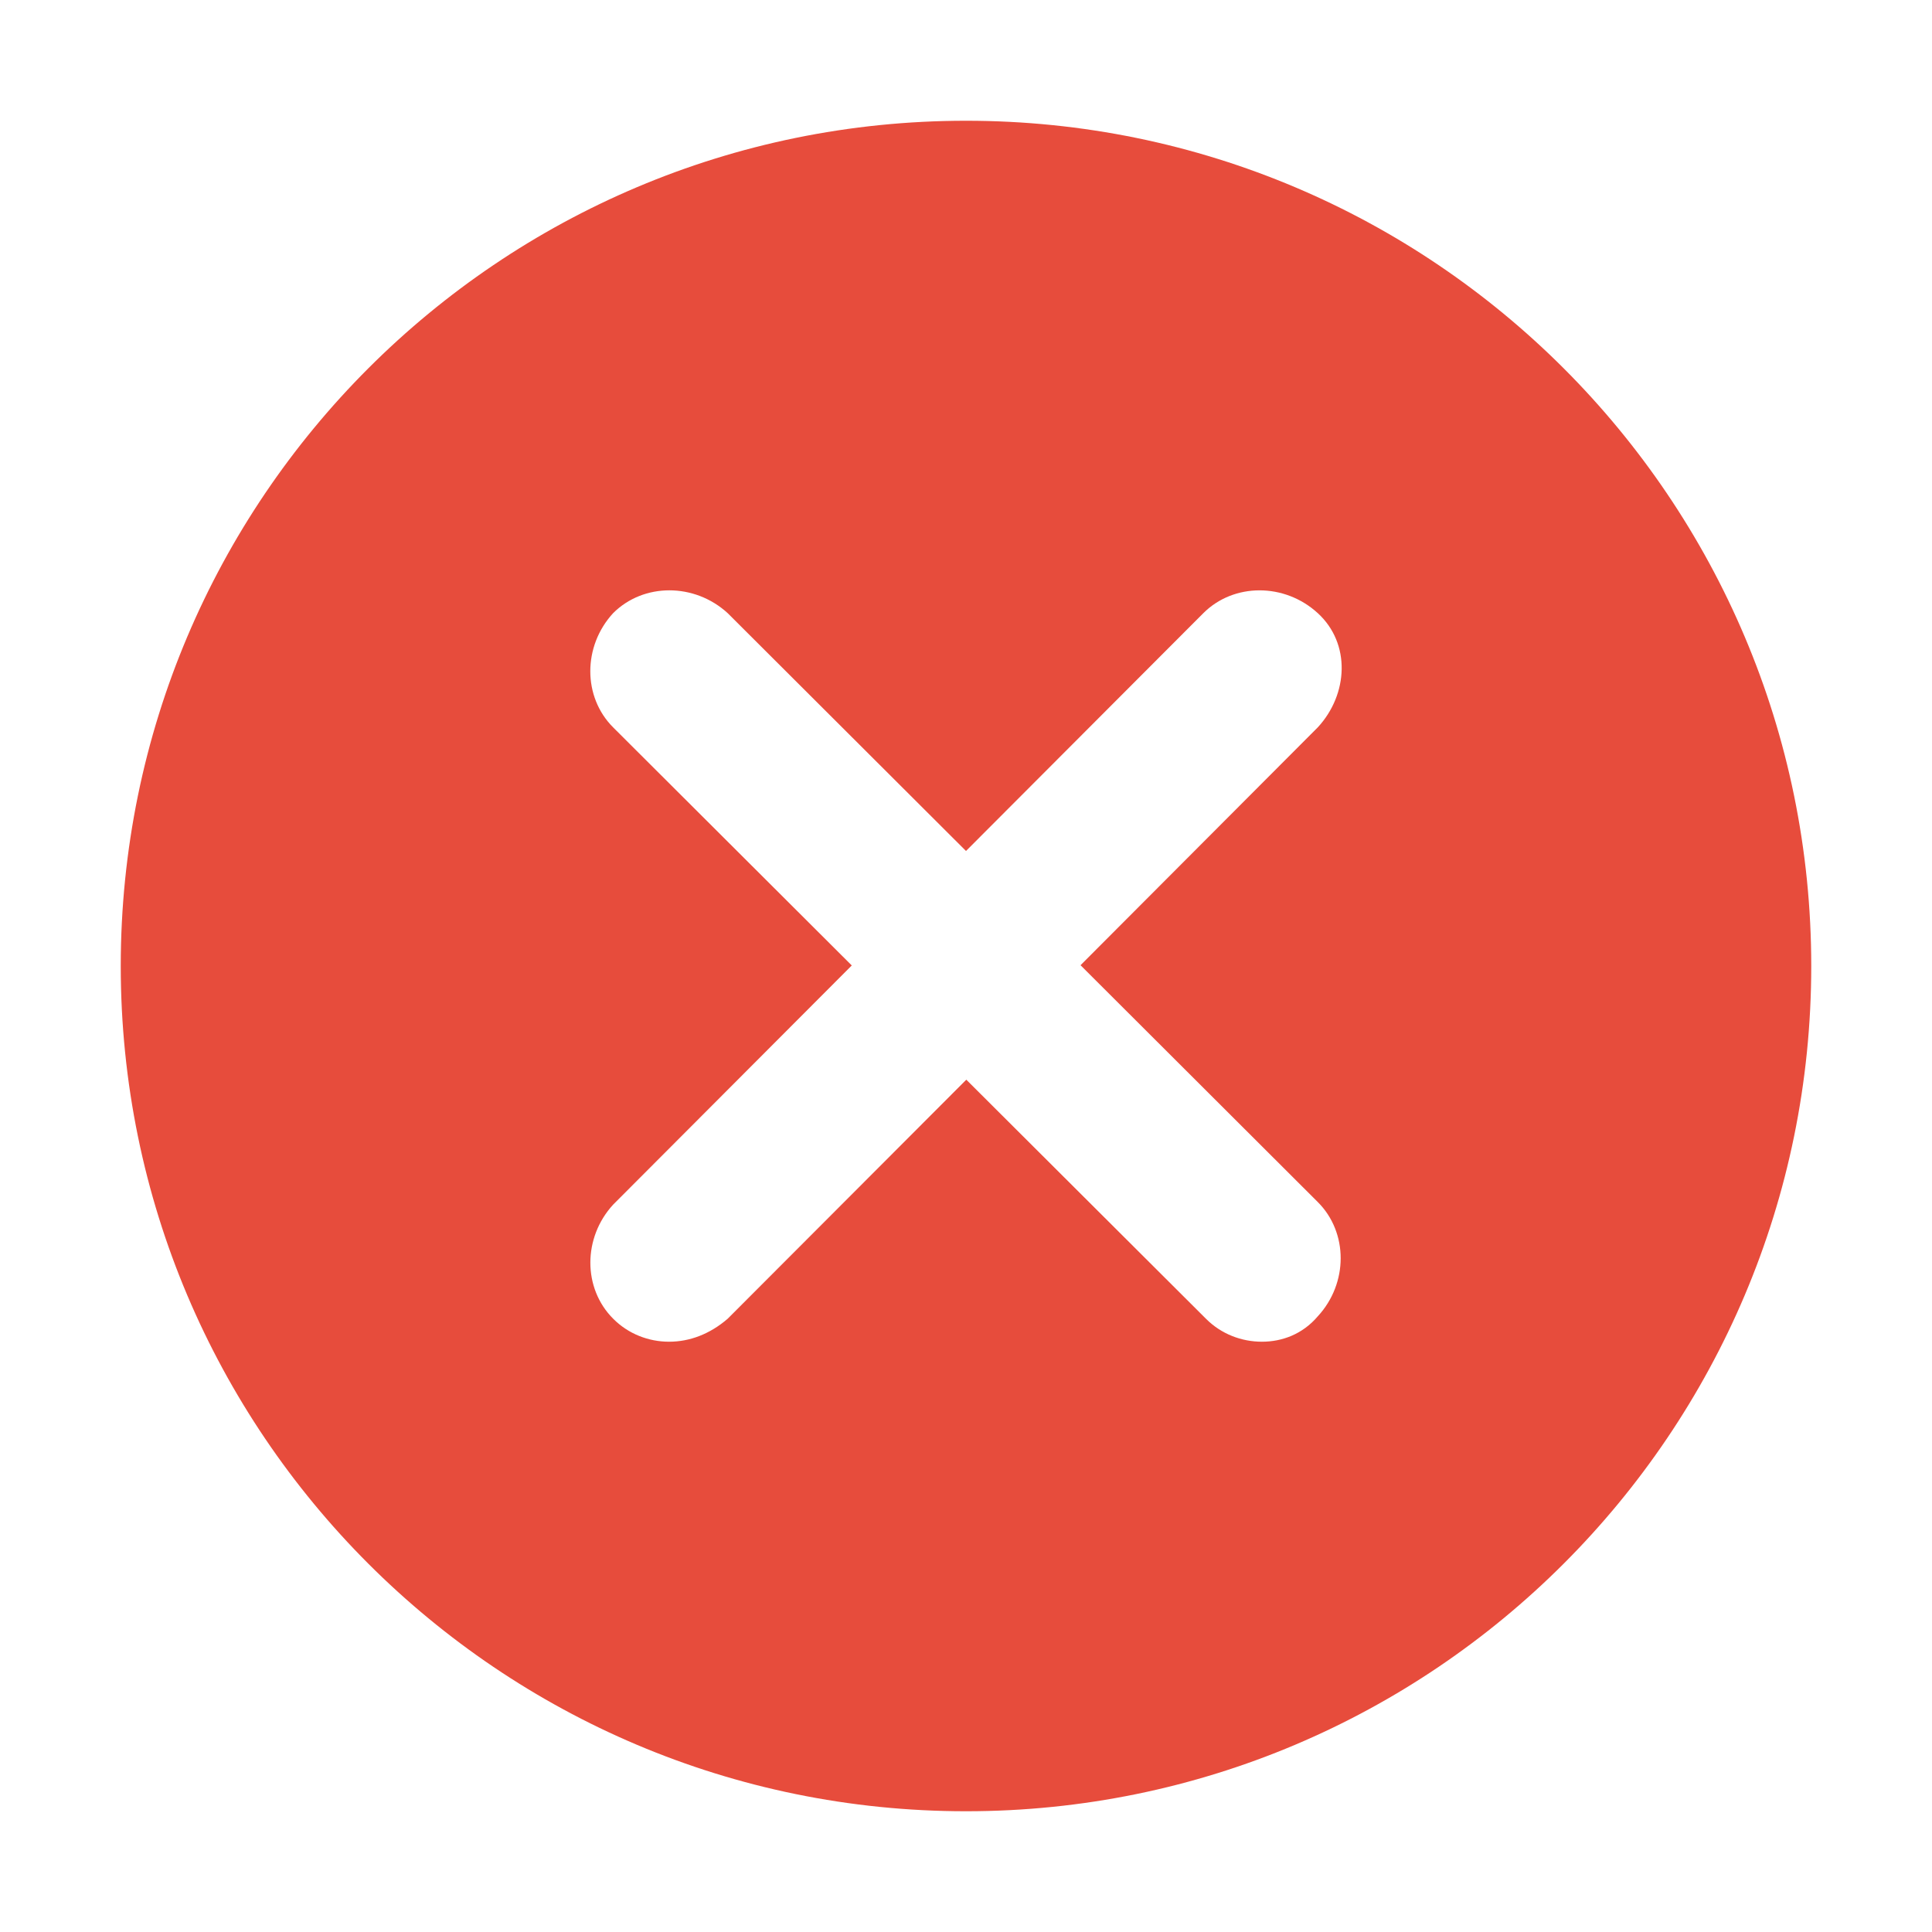 <svg xmlns="http://www.w3.org/2000/svg" width="32" height="32" viewBox="0 0 32 32">
    <path fill="#E74C3C" fill-rule="evenodd" d="M14.109 15.99l-3.952 3.961c-.505.548-.505 1.389 0 1.892.252.253.587.38.925.38.339 0 .674-.125.97-.38l3.953-3.96 3.97 3.96c.252.253.588.38.926.38.336 0 .674-.125.926-.421.505-.547.505-1.388 0-1.892l-3.93-3.923 3.93-3.94c.505-.547.549-1.388 0-1.891-.549-.504-1.392-.504-1.896 0L16 14.095l-3.948-3.94c-.55-.503-1.392-.503-1.896 0-.505.548-.505 1.389 0 1.893l3.952 3.943zM16 30C8.268 30 2 23.732 2 16S8.268 2 16 2s14 6.268 14 14-6.268 14-14 14z"/>
</svg>
